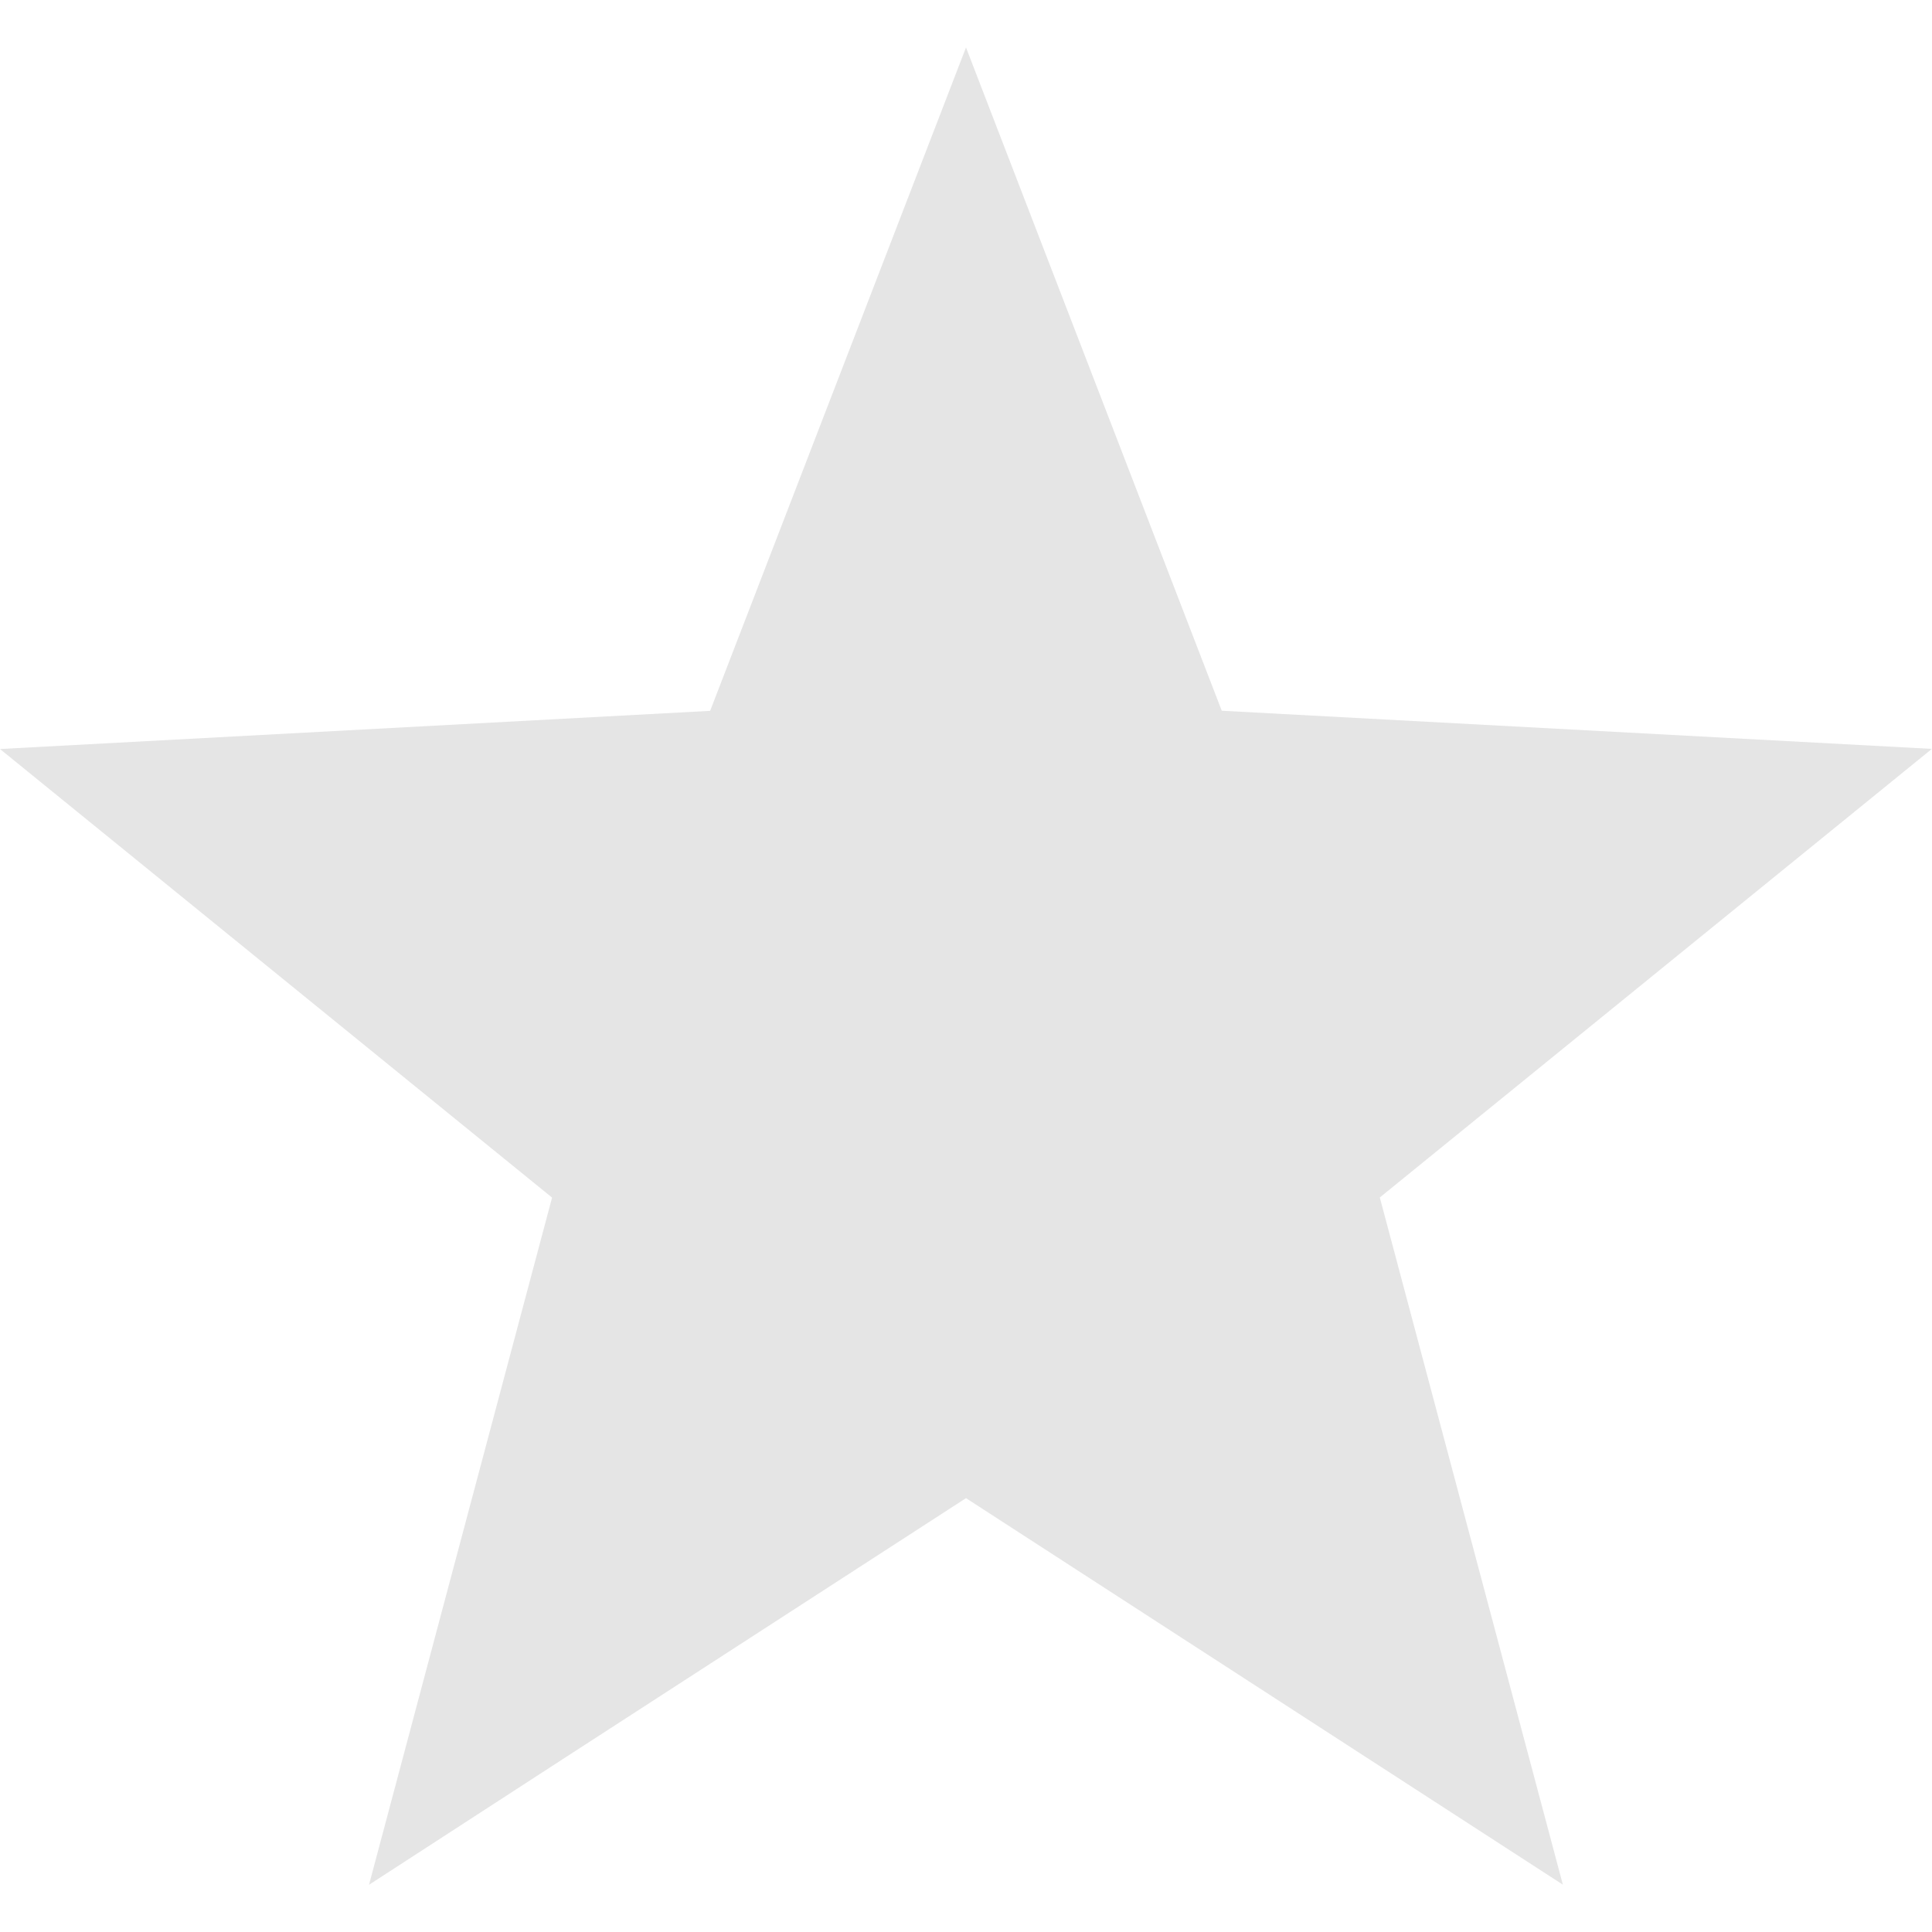<svg xmlns="http://www.w3.org/2000/svg" enable-background="new" viewBox="0 0 16 16"><g display="inline"><path fill="#bebebe" fill-opacity="1" stroke="none" d="m 273 -210.61 -2.119 5.494 -5.881 0.316 4.572 3.715 -1.516 5.691 1.633 -1.059 3.311 -2.143 4.943 3.201 -1.516 -5.691 4.572 -3.715 -5.881 -0.316 z" color="#000" opacity=".4" transform="translate(-265,211.003)" visibility="visible"/></g></svg>